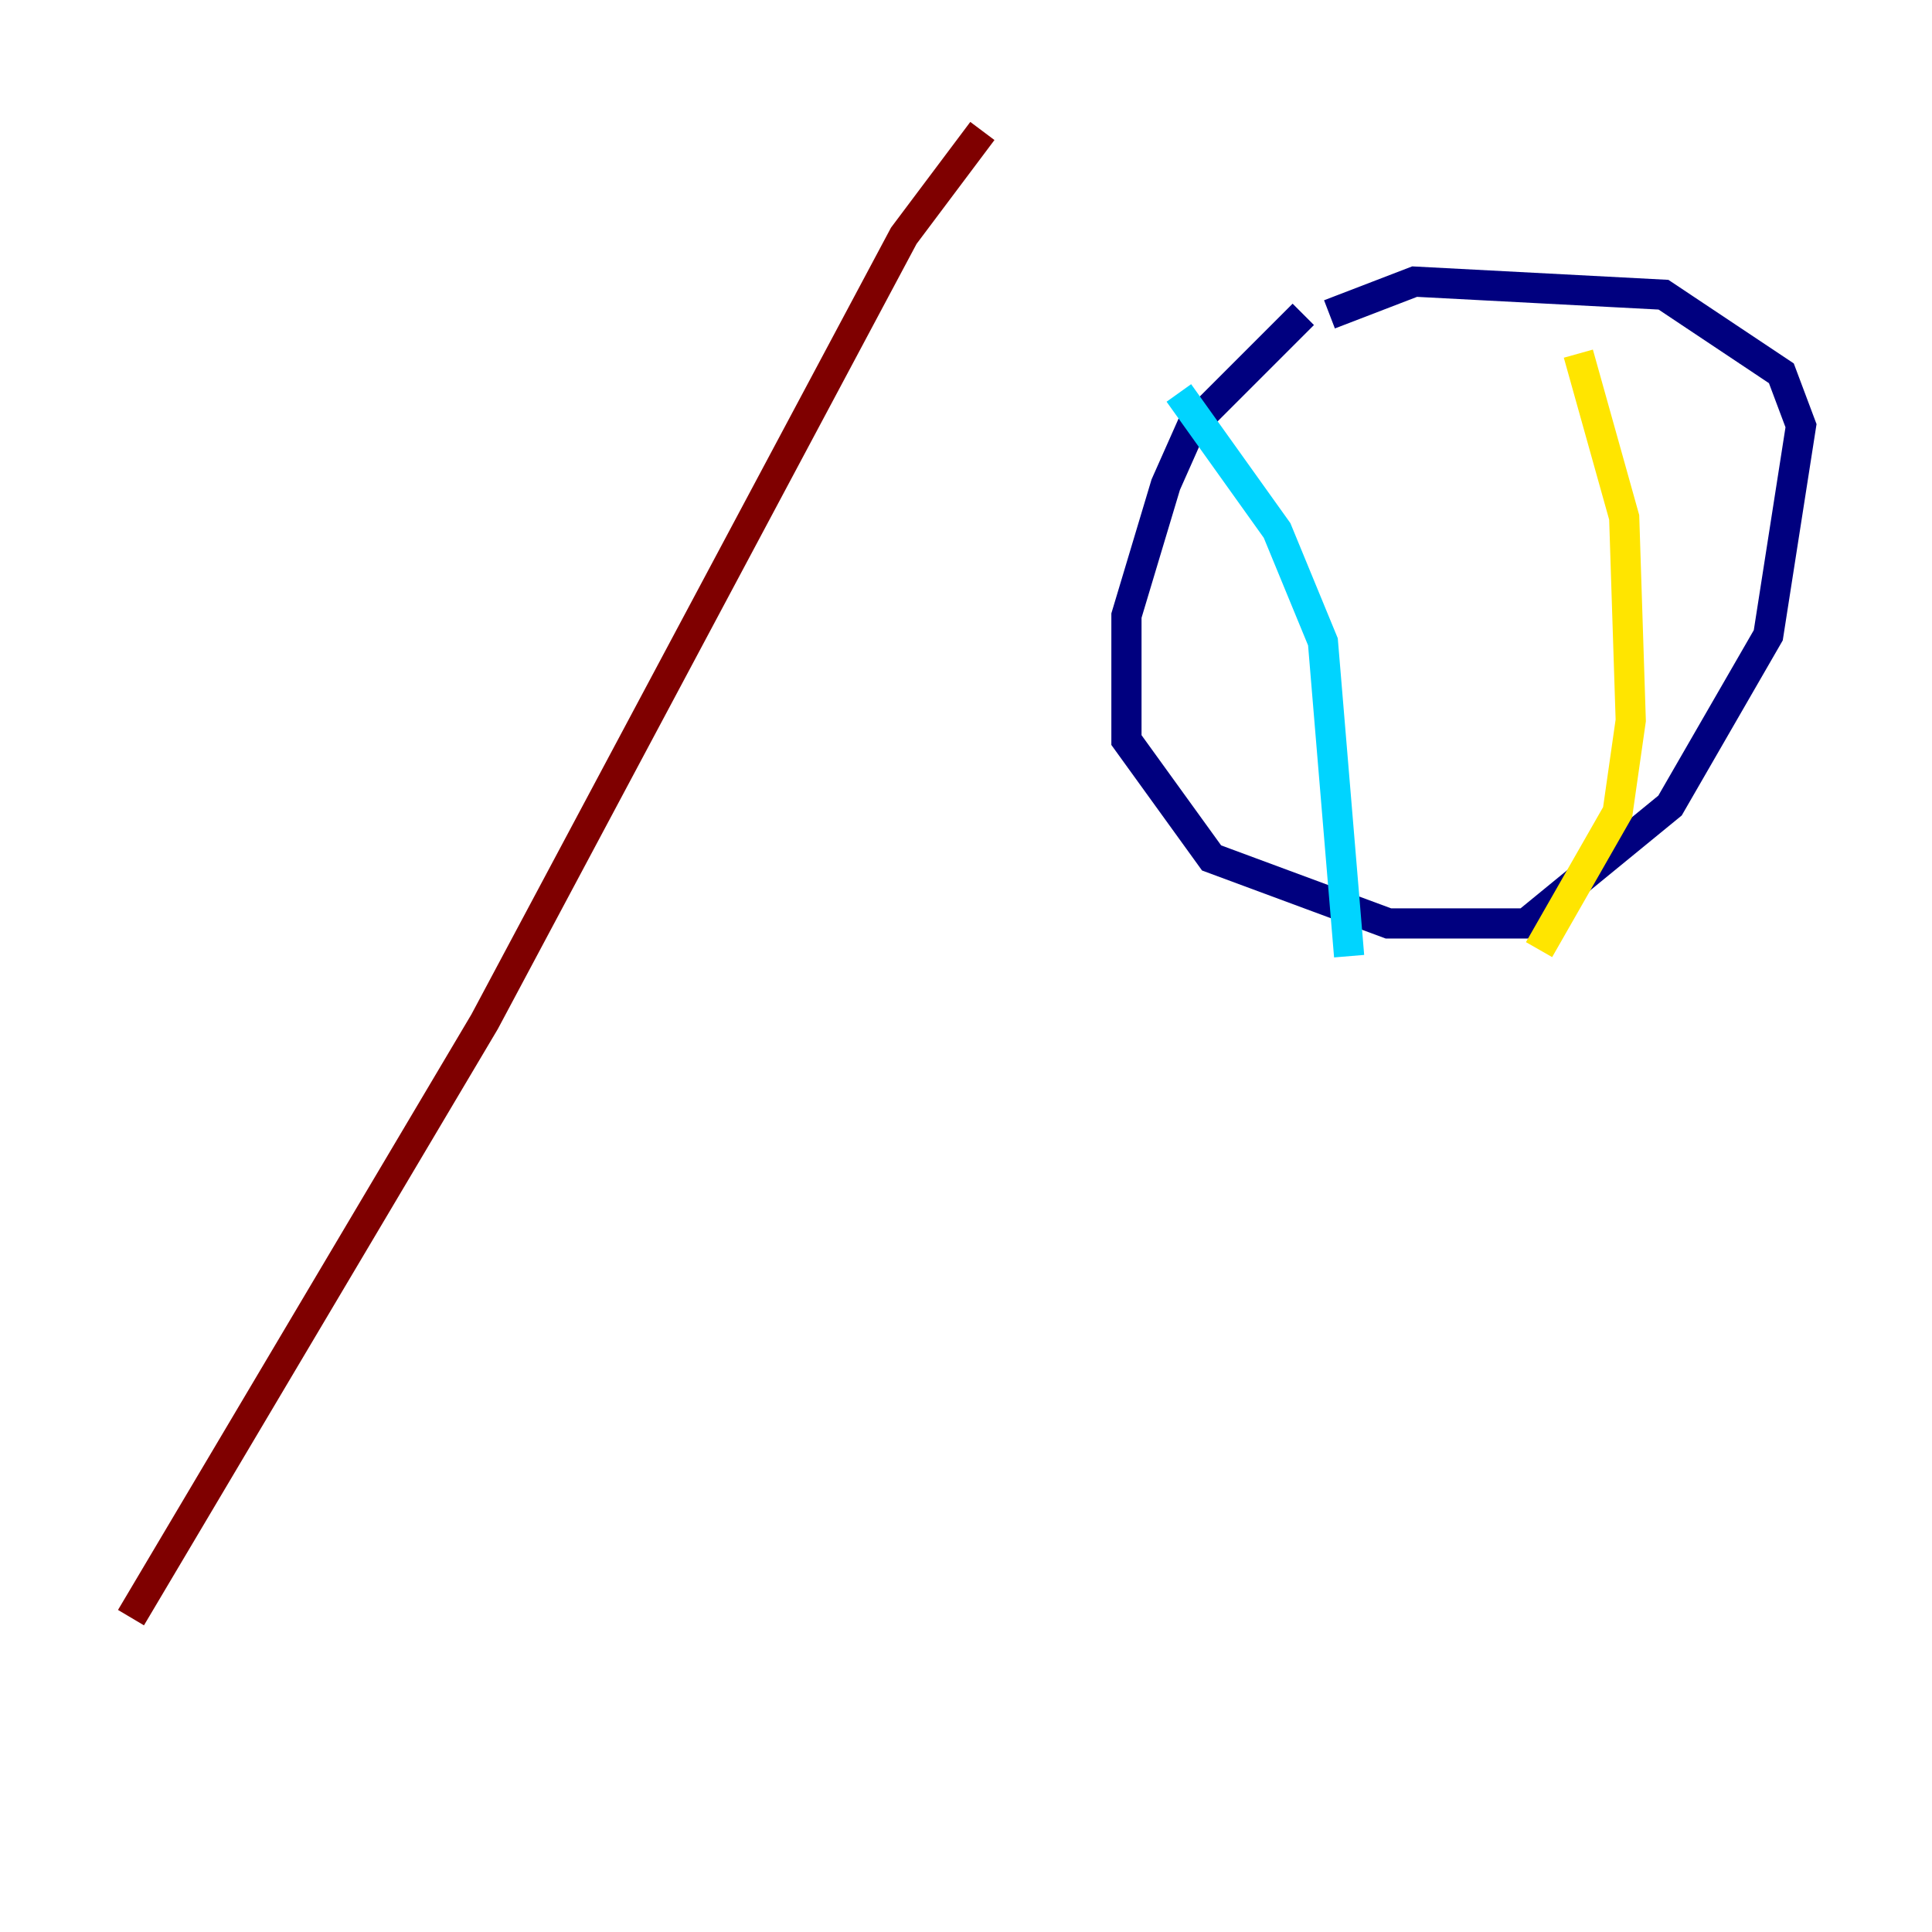<?xml version="1.0" encoding="utf-8" ?>
<svg baseProfile="tiny" height="128" version="1.2" viewBox="0,0,128,128" width="128" xmlns="http://www.w3.org/2000/svg" xmlns:ev="http://www.w3.org/2001/xml-events" xmlns:xlink="http://www.w3.org/1999/xlink"><defs /><polyline fill="none" points="86.346,20.827 78.969,28.203 77.234,32.108 74.63,40.786 74.63,49.031 80.271,56.841 91.986,61.18 101.098,61.18 110.644,53.37 117.153,42.088 119.322,28.203 118.02,24.732 110.21,19.525 93.722,18.658 88.081,20.827" stroke="#00007f" stroke-width="2" /><polyline fill="none" points="78.102,26.034 84.61,35.146 87.647,42.522 89.383,63.349" stroke="#00d4ff" stroke-width="2" /><polyline fill="none" points="104.57,23.43 107.607,34.278 108.041,47.729 107.173,53.803 101.966,62.915" stroke="#ffe500" stroke-width="2" /><polyline fill="none" points="65.085,8.678 59.878,15.62 32.108,67.688 8.678,107.173" stroke="#7f0000" stroke-width="2" /></svg>